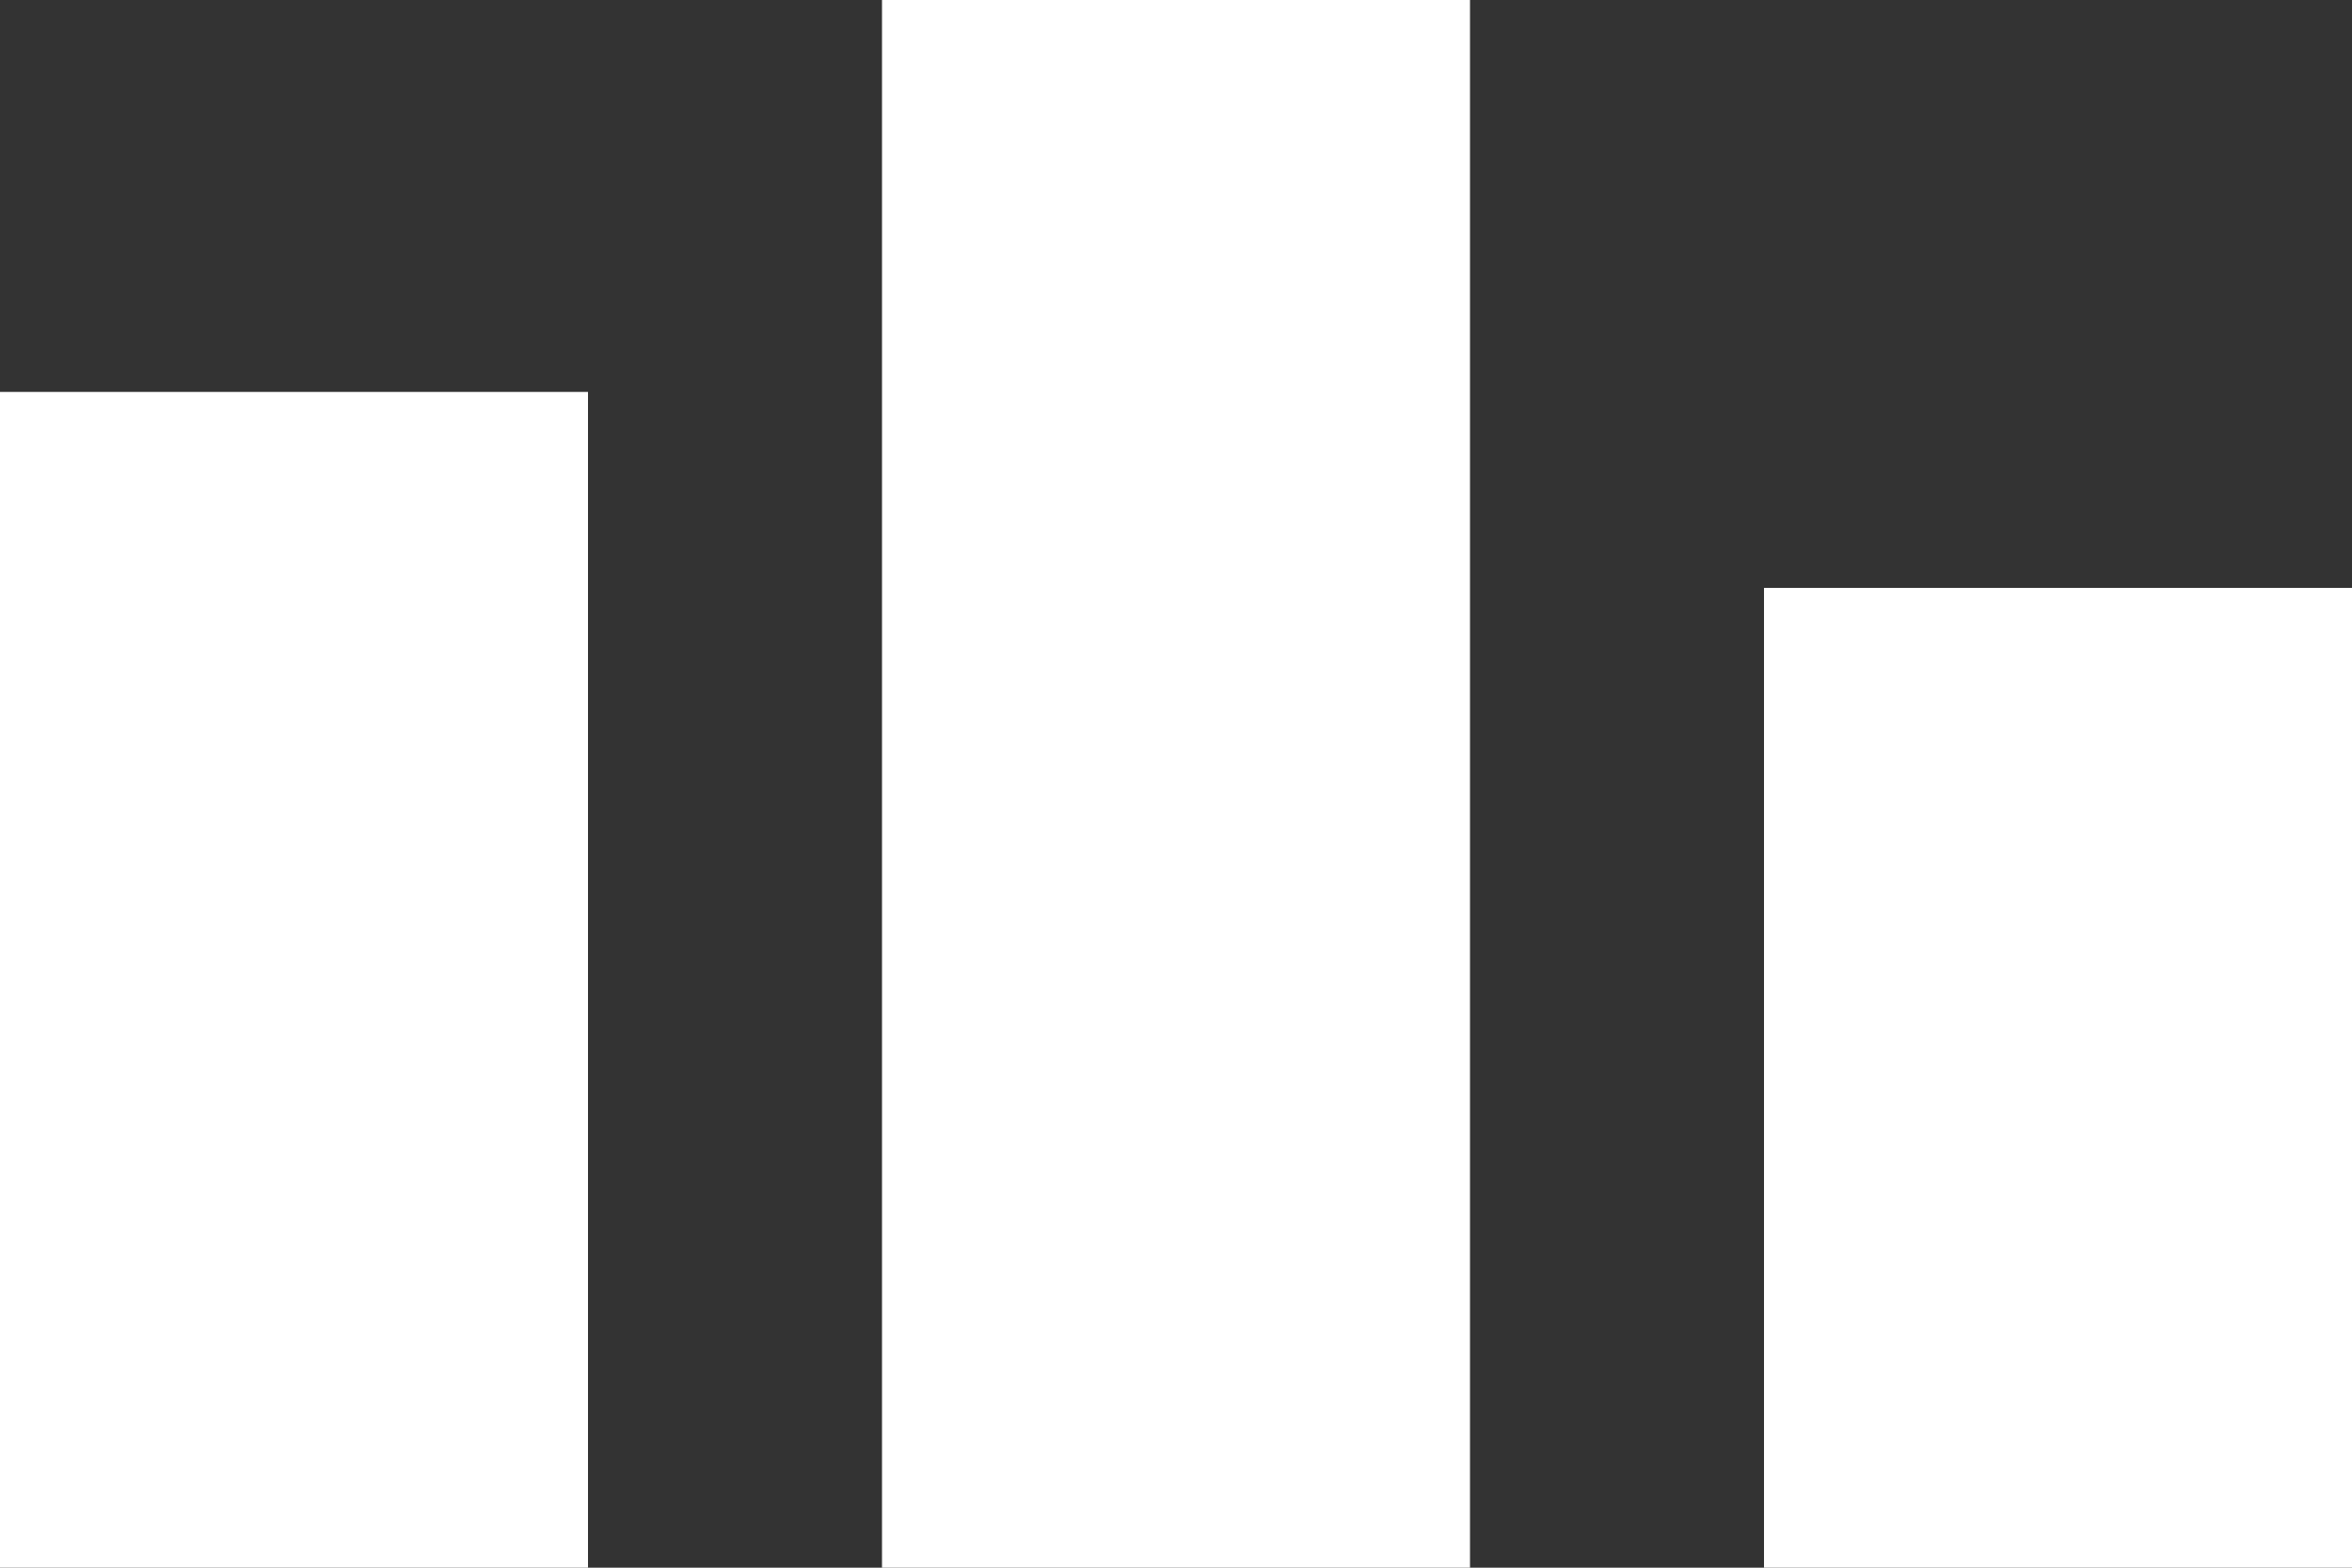 <svg class="SVGInline-svg discover-sidebar__icon-svg discover-sidebar__icon_year-top-svg" xmlns="http://www.w3.org/2000/svg" width="24" height="16" viewBox="0 0 24 16"><rect x="0" y="0" width="24" height="16" fill="#333333" stroke="none"/><path fill="#FFF" fill-rule="evenodd" d="M0 4h6v12H0V4zm9-4h6v16H9V0zm9 6h6v10h-6V6z"></path></svg>